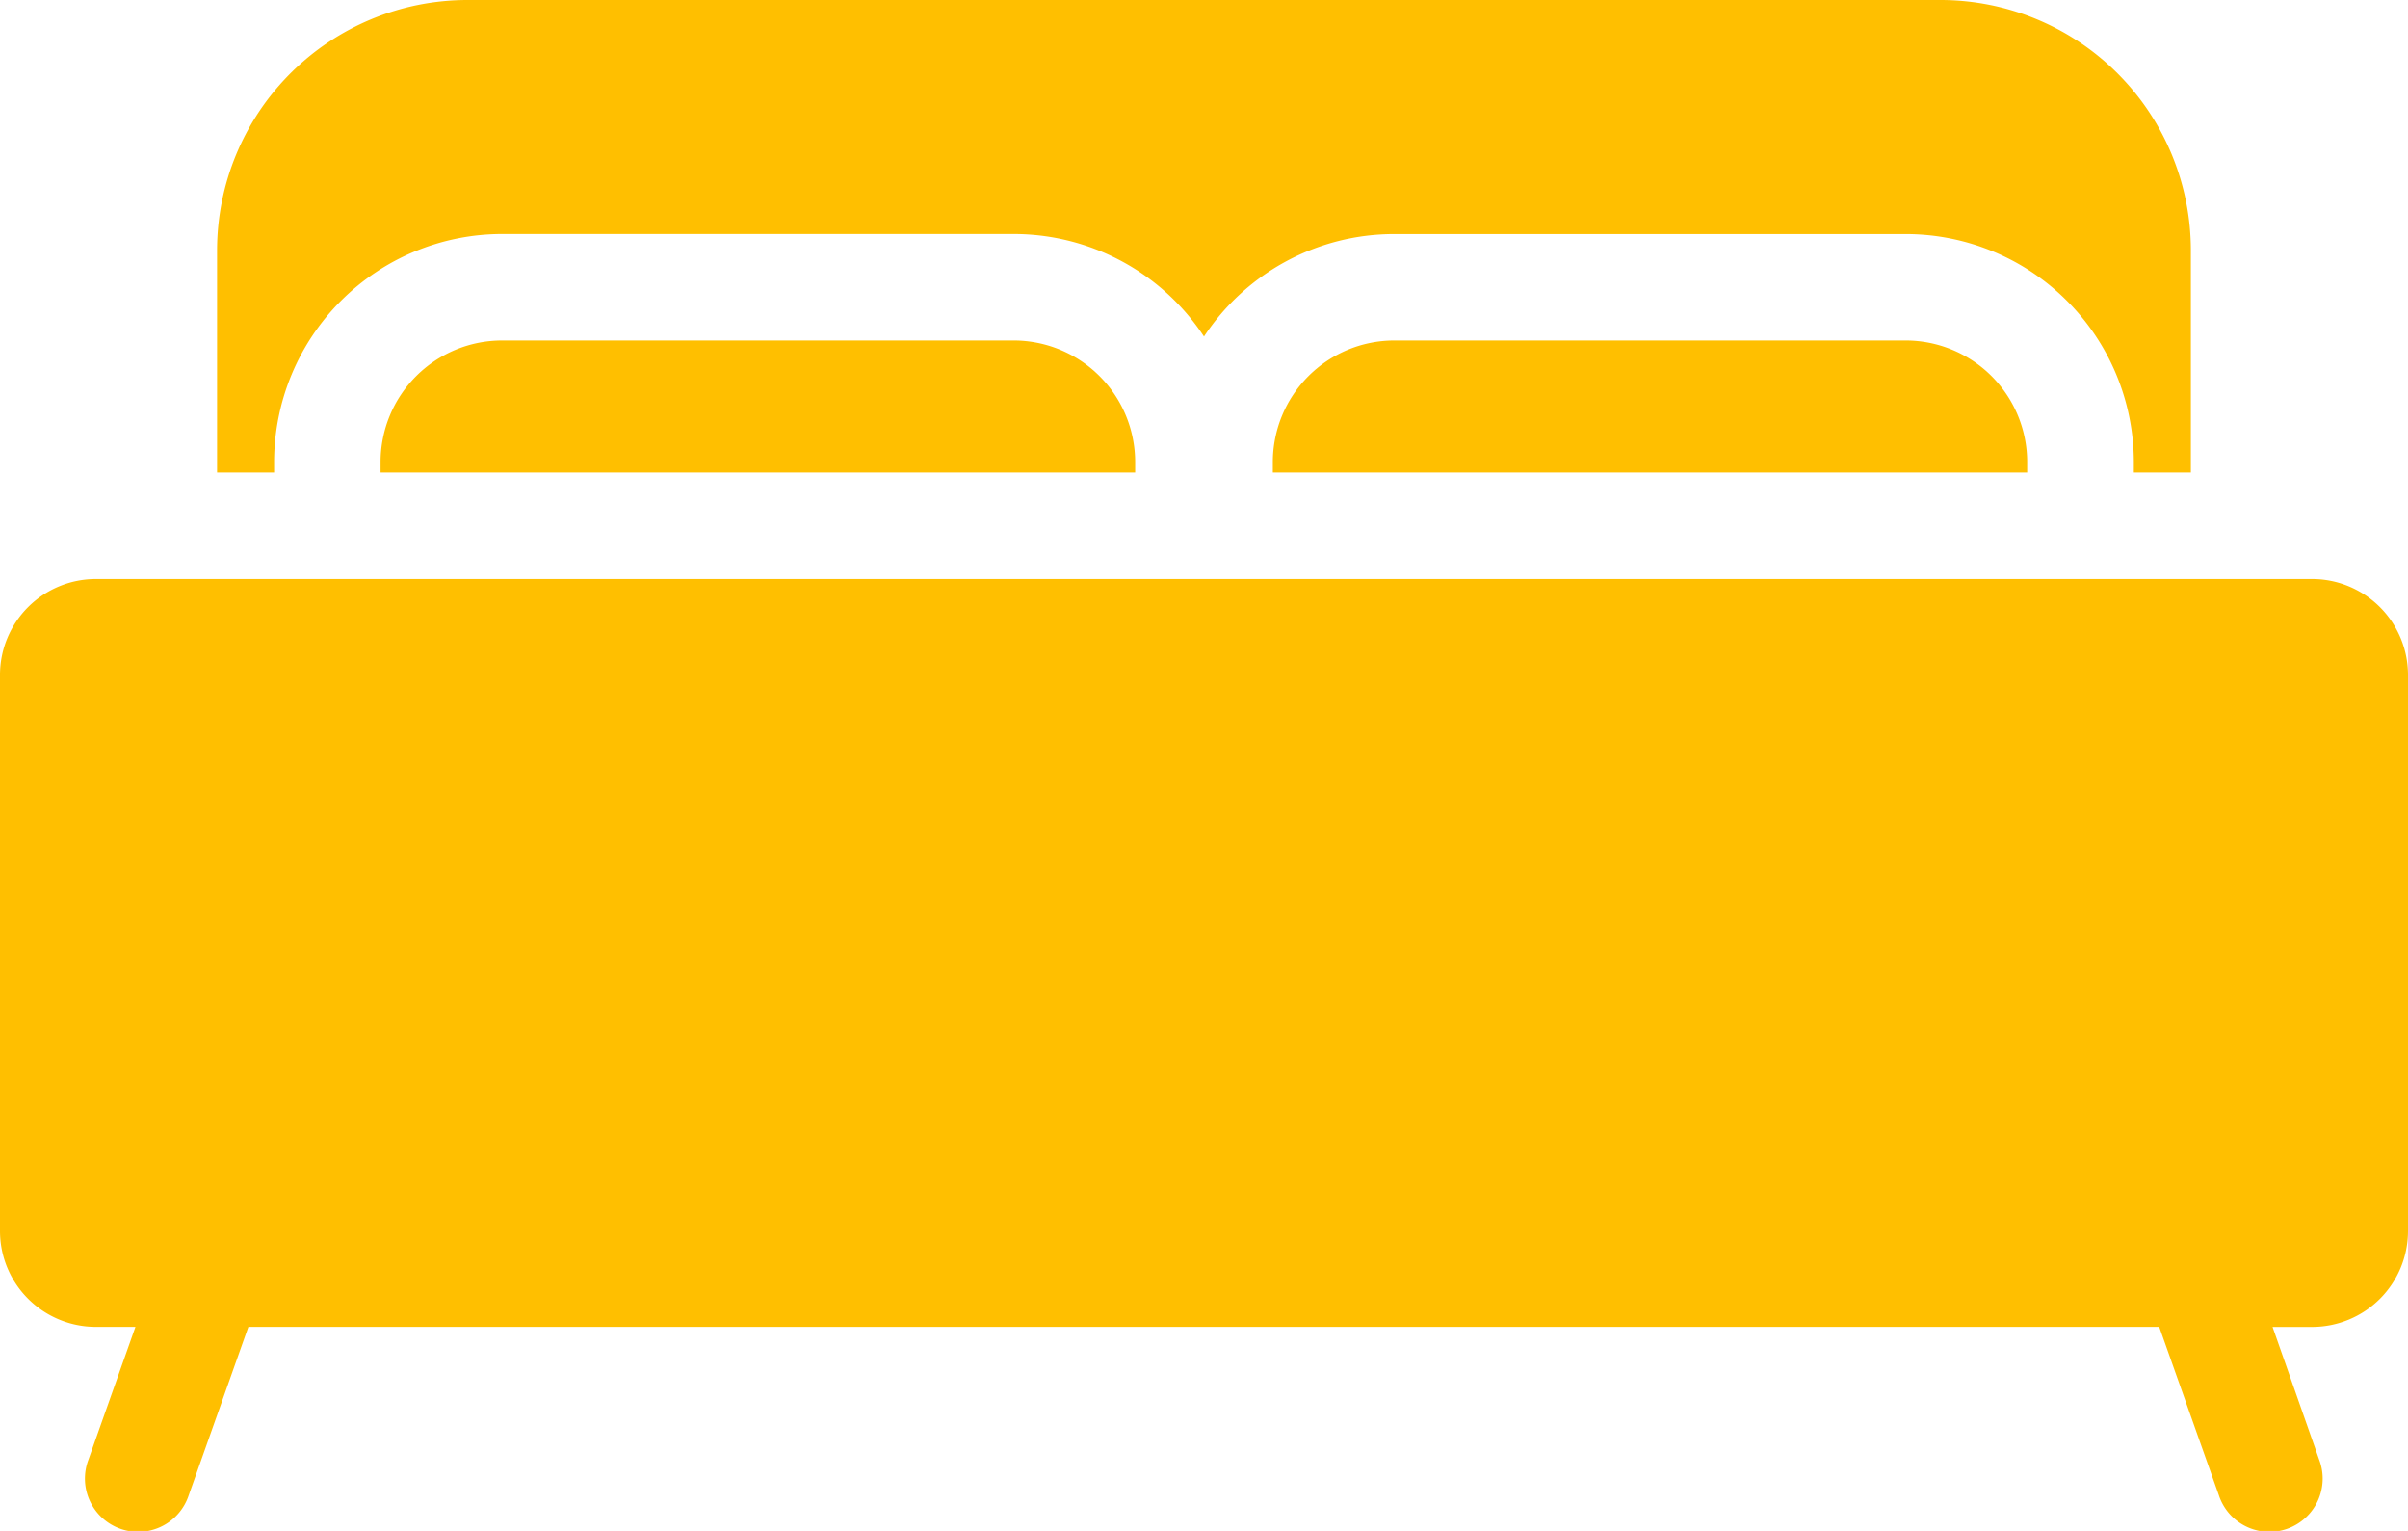 <svg xmlns="http://www.w3.org/2000/svg" width="48" height="30.508"><g fill="#ffbf00"><path data-name="Path 34" d="M5.464 9.206a4.548 4.548 0 0 1 4.543-4.543h10.2A4.542 4.542 0 0 1 24 6.706a4.542 4.542 0 0 1 3.792-2.042h10.2a4.548 4.548 0 0 1 4.543 4.542v.209h1.137V4.986A4.992 4.992 0 0 0 38.686 0H9.313a4.992 4.992 0 0 0-4.986 4.986v4.43h1.137v-.21z"/><path data-name="Path 35" d="M46.09 11.538H1.909A1.912 1.912 0 0 0 0 13.447v11.085a1.912 1.912 0 0 0 1.909 1.909H2.7l-.939 2.651a1.061 1.061 0 1 0 2 .708l1.19-3.359h38.09l1.19 3.359a1.061 1.061 0 1 0 2-.708l-.931-2.65h.795A1.912 1.912 0 0 0 48 24.532V13.447a1.912 1.912 0 0 0-1.91-1.909z"/><path data-name="Path 36" d="M27.794 6.785a2.424 2.424 0 0 0-2.422 2.422v.209h15.037v-.209a2.424 2.424 0 0 0-2.422-2.422z"/><path data-name="Path 37" d="M10.008 6.785a2.424 2.424 0 0 0-2.422 2.422v.209h15.042v-.209a2.424 2.424 0 0 0-2.422-2.422z"/></g></svg>